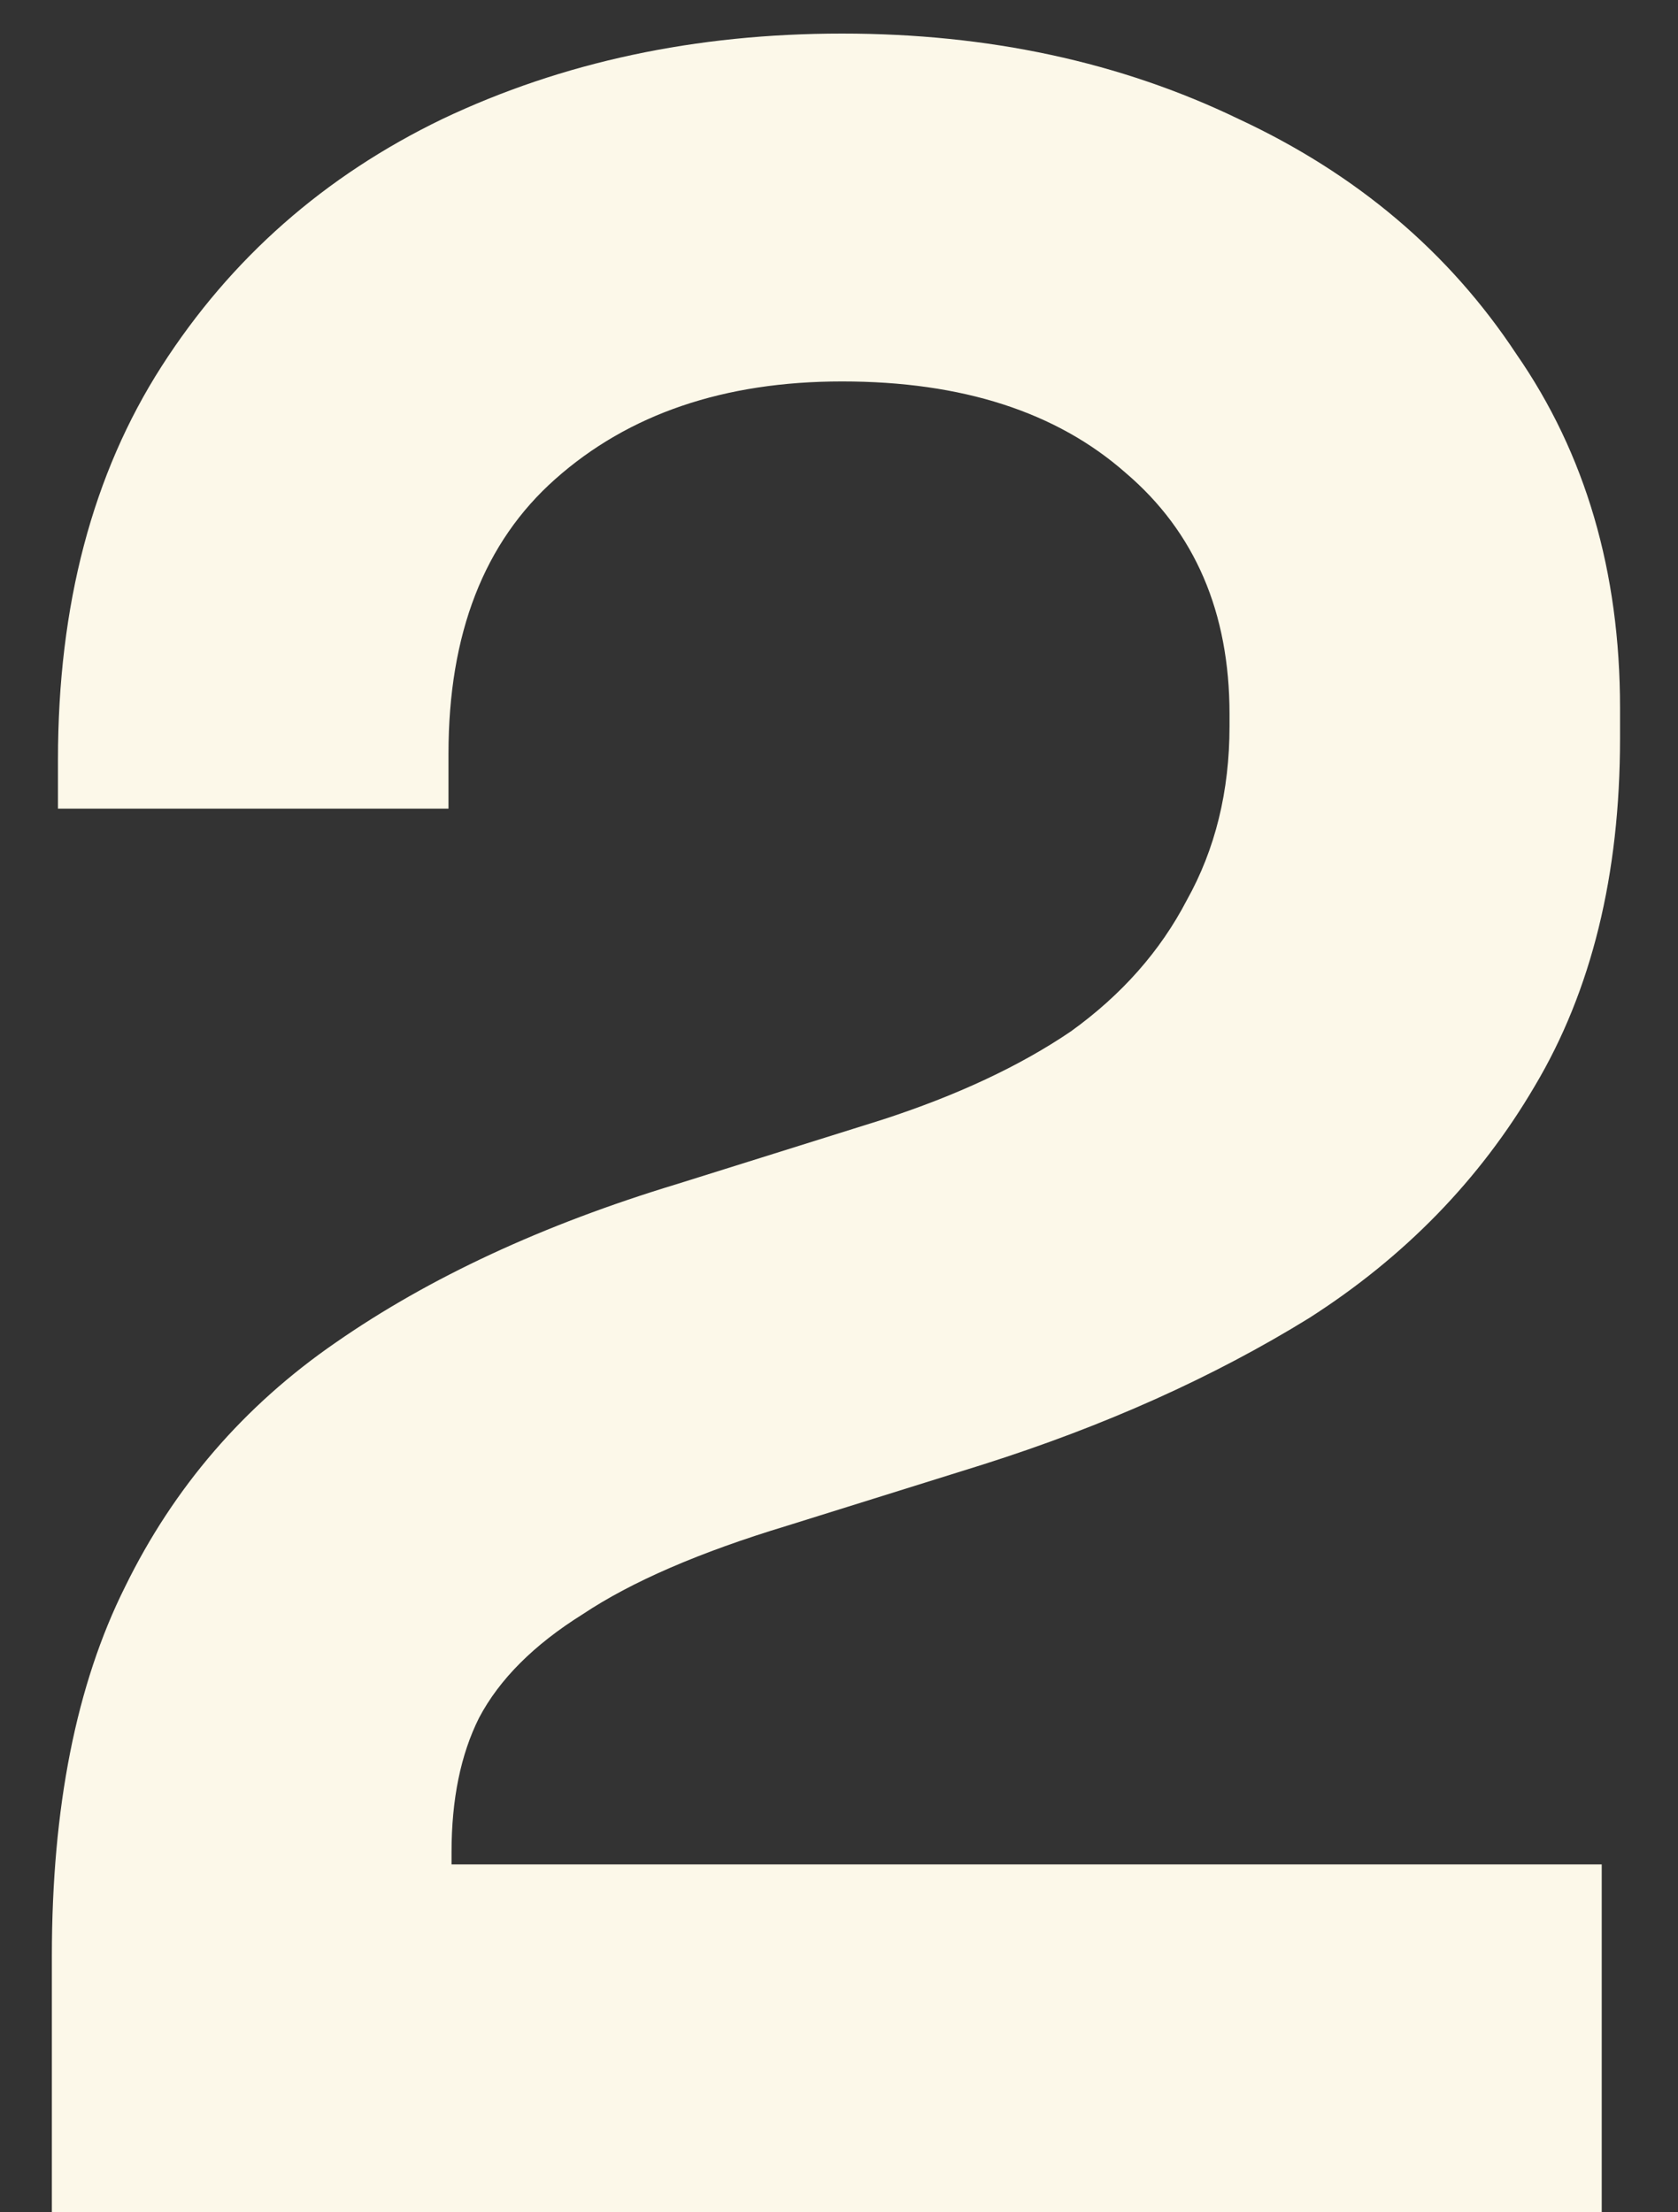 <svg width="22" height="29" viewBox="0 0 22 29" fill="none" xmlns="http://www.w3.org/2000/svg">
<rect x="0" y="0" width="22" height="29" fill="#333333" stroke="none"/>
<path d="M0.68 29L0.68 25.64C0.68 23.693 1 22.08 1.64 20.8C2.28 19.493 3.2 18.427 4.4 17.6C5.627 16.747 7.12 16.053 8.88 15.52L11.56 14.68C12.547 14.36 13.373 13.973 14.04 13.52C14.707 13.04 15.213 12.467 15.56 11.8C15.933 11.133 16.12 10.373 16.12 9.52V9.36C16.12 8.027 15.667 6.973 14.76 6.2C13.853 5.4 12.613 5 11.04 5C9.493 5 8.24 5.427 7.28 6.28C6.347 7.107 5.88 8.307 5.88 9.88V10.6H0.76V9.96C0.76 7.933 1.213 6.213 2.12 4.8C3.027 3.387 4.253 2.307 5.8 1.56C7.373 0.813 9.12 0.44 11.04 0.44C12.96 0.44 14.693 0.813 16.24 1.56C17.787 2.28 19 3.307 19.88 4.64C20.787 5.947 21.24 7.493 21.24 9.28V9.68C21.24 11.467 20.867 12.987 20.12 14.24C19.4 15.467 18.413 16.48 17.16 17.28C15.907 18.053 14.48 18.693 12.88 19.2L10.32 20C9.173 20.347 8.28 20.733 7.64 21.16C7 21.56 6.547 22.013 6.28 22.52C6.04 23 5.92 23.587 5.92 24.28V24.44L21 24.44V29L0.68 29Z" fill="#FCF8E9"/>
</svg>
